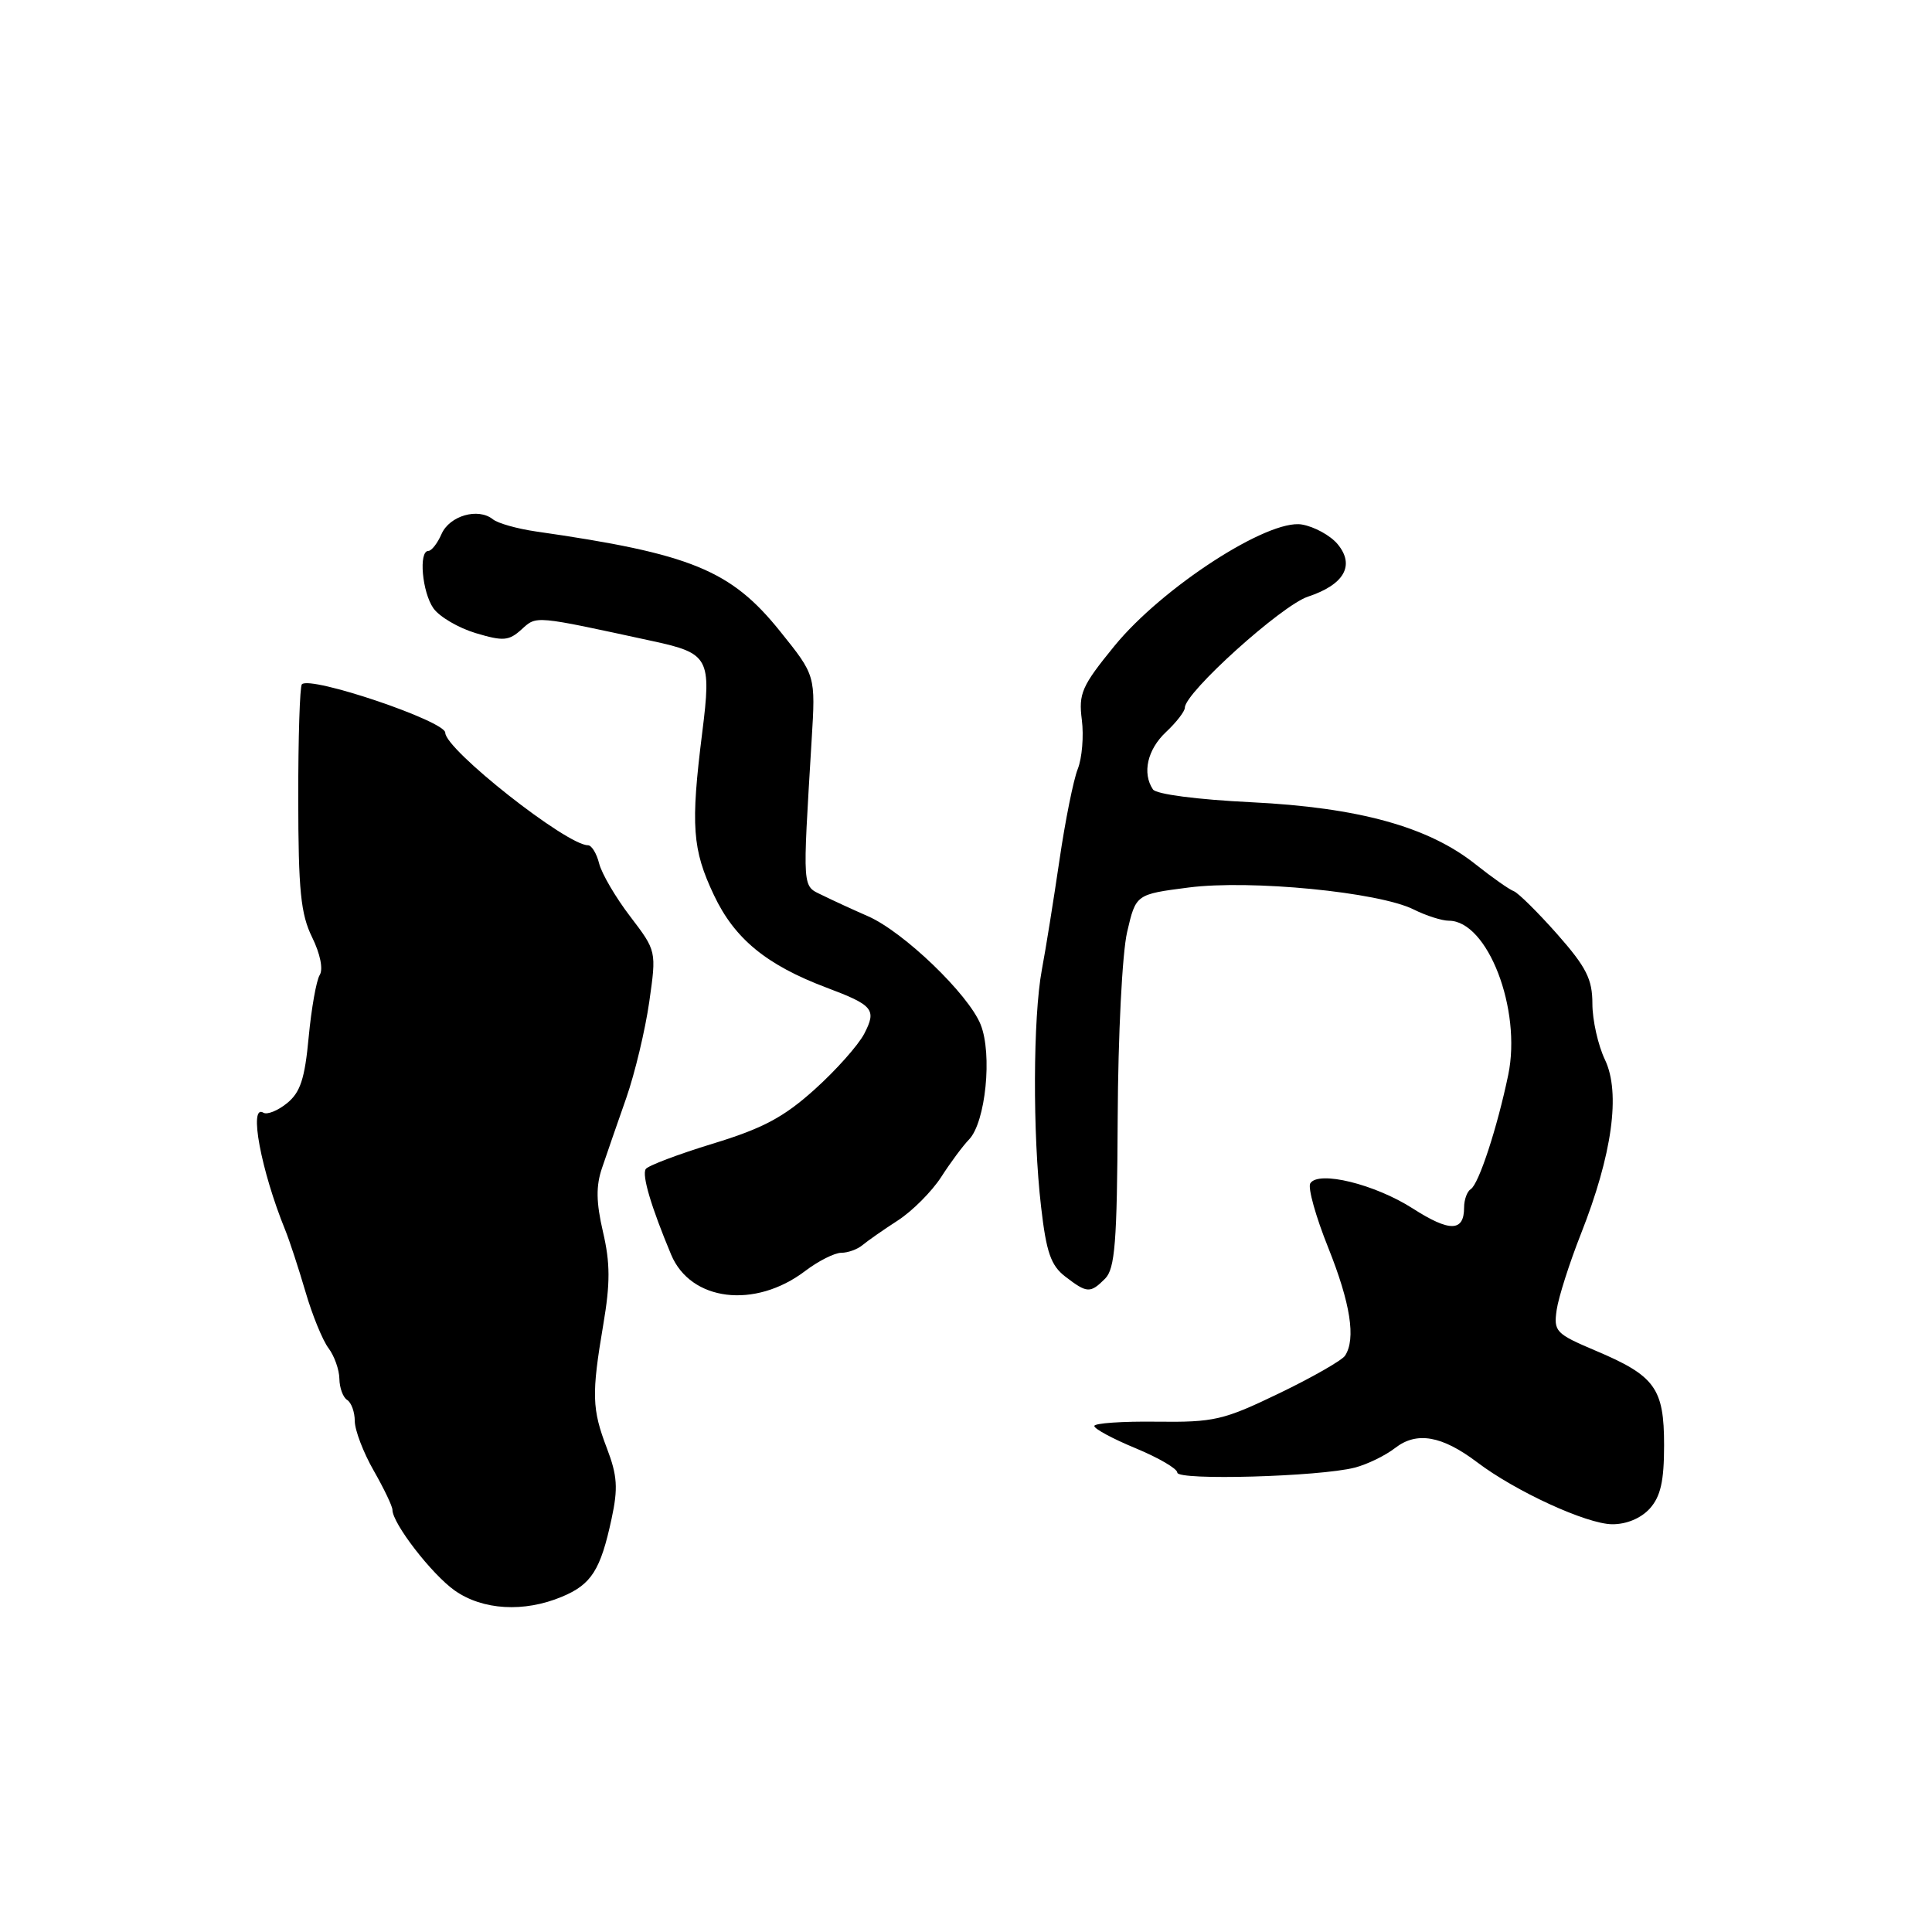 <?xml version="1.0" encoding="UTF-8" standalone="no"?>
<!DOCTYPE svg PUBLIC "-//W3C//DTD SVG 1.1//EN" "http://www.w3.org/Graphics/SVG/1.1/DTD/svg11.dtd" >
<svg xmlns="http://www.w3.org/2000/svg" xmlns:xlink="http://www.w3.org/1999/xlink" version="1.1" viewBox="0 0 256 256">
 <g >
 <path fill="currentColor"
d=" M 74.45 211.58 C 78.37 209.95 79.58 208.04 81.04 201.23 C 81.91 197.20 81.80 195.52 80.42 191.91 C 78.43 186.70 78.37 184.77 79.94 175.50 C 80.87 170.04 80.86 167.34 79.90 163.24 C 78.99 159.31 78.95 157.15 79.78 154.74 C 80.38 152.96 81.82 148.80 82.98 145.50 C 84.13 142.20 85.50 136.46 86.03 132.75 C 86.99 126.01 86.99 126.01 83.50 121.43 C 81.57 118.91 79.73 115.76 79.39 114.42 C 79.06 113.09 78.39 112.00 77.91 112.00 C 75.08 112.00 59.00 99.32 59.00 97.09 C 59.00 95.55 41.16 89.52 40.00 90.67 C 39.73 90.94 39.51 97.77 39.52 105.83 C 39.53 117.98 39.85 121.14 41.36 124.20 C 42.43 126.38 42.85 128.43 42.36 129.20 C 41.92 129.91 41.26 133.62 40.90 137.44 C 40.39 142.93 39.80 144.75 38.03 146.18 C 36.80 147.18 35.39 147.74 34.90 147.44 C 32.92 146.22 34.58 155.09 37.80 163.00 C 38.36 164.38 39.56 168.04 40.47 171.14 C 41.37 174.24 42.75 177.61 43.53 178.64 C 44.30 179.66 44.95 181.49 44.97 182.69 C 44.99 183.90 45.45 185.16 46.00 185.50 C 46.55 185.84 47.01 187.10 47.01 188.31 C 47.02 189.51 48.14 192.46 49.51 194.85 C 50.88 197.25 52.00 199.59 52.00 200.06 C 52.00 201.86 57.21 208.60 60.25 210.75 C 63.96 213.36 69.43 213.68 74.45 211.58 Z  M 218.60 199.90 C 220.04 198.29 220.50 196.28 220.50 191.50 C 220.50 183.94 219.31 182.30 211.40 178.96 C 206.14 176.73 205.85 176.43 206.27 173.55 C 206.52 171.87 207.96 167.35 209.48 163.50 C 213.63 152.99 214.76 144.82 212.67 140.43 C 211.75 138.51 211.00 135.16 211.00 133.00 C 211.00 129.74 210.20 128.16 206.34 123.78 C 203.77 120.88 201.18 118.32 200.59 118.09 C 199.99 117.87 197.70 116.26 195.50 114.51 C 189.26 109.55 180.04 107.00 165.79 106.30 C 158.63 105.95 153.19 105.24 152.77 104.60 C 151.32 102.44 152.04 99.31 154.50 97.00 C 155.88 95.71 157.00 94.25 157.00 93.77 C 157.00 91.77 169.81 80.22 173.31 79.06 C 178.12 77.47 179.57 74.91 177.24 72.10 C 176.28 70.95 174.15 69.78 172.50 69.50 C 168.04 68.74 154.00 77.84 147.67 85.59 C 143.33 90.91 142.90 91.89 143.35 95.39 C 143.62 97.52 143.38 100.45 142.81 101.89 C 142.24 103.32 141.14 108.78 140.38 114.00 C 139.61 119.22 138.57 125.75 138.05 128.50 C 136.88 134.80 136.82 150.22 137.95 159.92 C 138.64 165.94 139.25 167.69 141.15 169.15 C 144.04 171.37 144.46 171.40 146.43 169.43 C 147.74 168.11 148.02 164.65 148.10 148.18 C 148.15 137.19 148.70 126.29 149.35 123.50 C 150.51 118.50 150.51 118.50 157.50 117.60 C 165.70 116.54 182.69 118.20 187.32 120.51 C 188.96 121.33 191.06 122.00 191.98 122.00 C 197.12 122.00 201.65 133.75 199.85 142.42 C 198.40 149.41 195.94 156.92 194.88 157.57 C 194.40 157.87 194.00 158.96 194.00 160.00 C 194.00 163.23 192.10 163.27 187.20 160.13 C 182.18 156.91 174.69 155.07 173.62 156.80 C 173.27 157.37 174.34 161.20 176.00 165.33 C 178.95 172.71 179.68 177.40 178.23 179.63 C 177.83 180.25 173.90 182.50 169.50 184.62 C 162.10 188.19 160.88 188.47 153.25 188.38 C 148.71 188.32 145.00 188.58 145.00 188.95 C 145.00 189.33 147.47 190.66 150.50 191.91 C 153.53 193.17 156.00 194.61 156.00 195.13 C 156.00 196.20 174.81 195.67 179.50 194.47 C 181.15 194.05 183.57 192.87 184.87 191.86 C 187.72 189.65 191.06 190.23 195.72 193.75 C 200.82 197.62 210.22 201.93 213.60 201.97 C 215.50 201.99 217.42 201.19 218.60 199.90 Z  M 106.68 168.42 C 108.43 167.09 110.59 166.00 111.48 166.00 C 112.36 166.00 113.63 165.54 114.29 164.98 C 114.96 164.42 117.06 162.95 118.98 161.71 C 120.89 160.47 123.46 157.89 124.70 155.98 C 125.93 154.06 127.60 151.81 128.41 150.98 C 130.60 148.69 131.51 139.68 129.94 135.76 C 128.33 131.74 119.72 123.46 115.00 121.40 C 113.08 120.56 110.38 119.32 109.00 118.64 C 106.26 117.29 106.33 118.32 107.55 98.00 C 108.07 89.50 108.07 89.50 103.39 83.68 C 96.86 75.53 91.57 73.37 71.00 70.42 C 68.53 70.06 65.96 69.34 65.31 68.81 C 63.36 67.24 59.58 68.33 58.51 70.75 C 57.97 71.99 57.18 73.00 56.76 73.00 C 55.45 73.00 55.93 78.46 57.43 80.60 C 58.22 81.72 60.74 83.20 63.03 83.89 C 66.68 84.98 67.42 84.93 69.11 83.40 C 71.14 81.56 70.70 81.53 86.48 84.95 C 93.94 86.56 94.29 87.20 93.05 97.06 C 91.50 109.42 91.73 112.55 94.60 118.61 C 97.33 124.39 101.55 127.86 109.50 130.86 C 115.72 133.20 116.18 133.76 114.52 136.97 C 113.73 138.49 110.77 141.82 107.93 144.37 C 103.84 148.05 101.06 149.53 94.42 151.55 C 89.82 152.96 85.83 154.47 85.56 154.91 C 85.04 155.74 86.28 159.91 88.93 166.25 C 91.52 172.43 100.02 173.47 106.68 168.42 Z "/>
</g>
</svg>